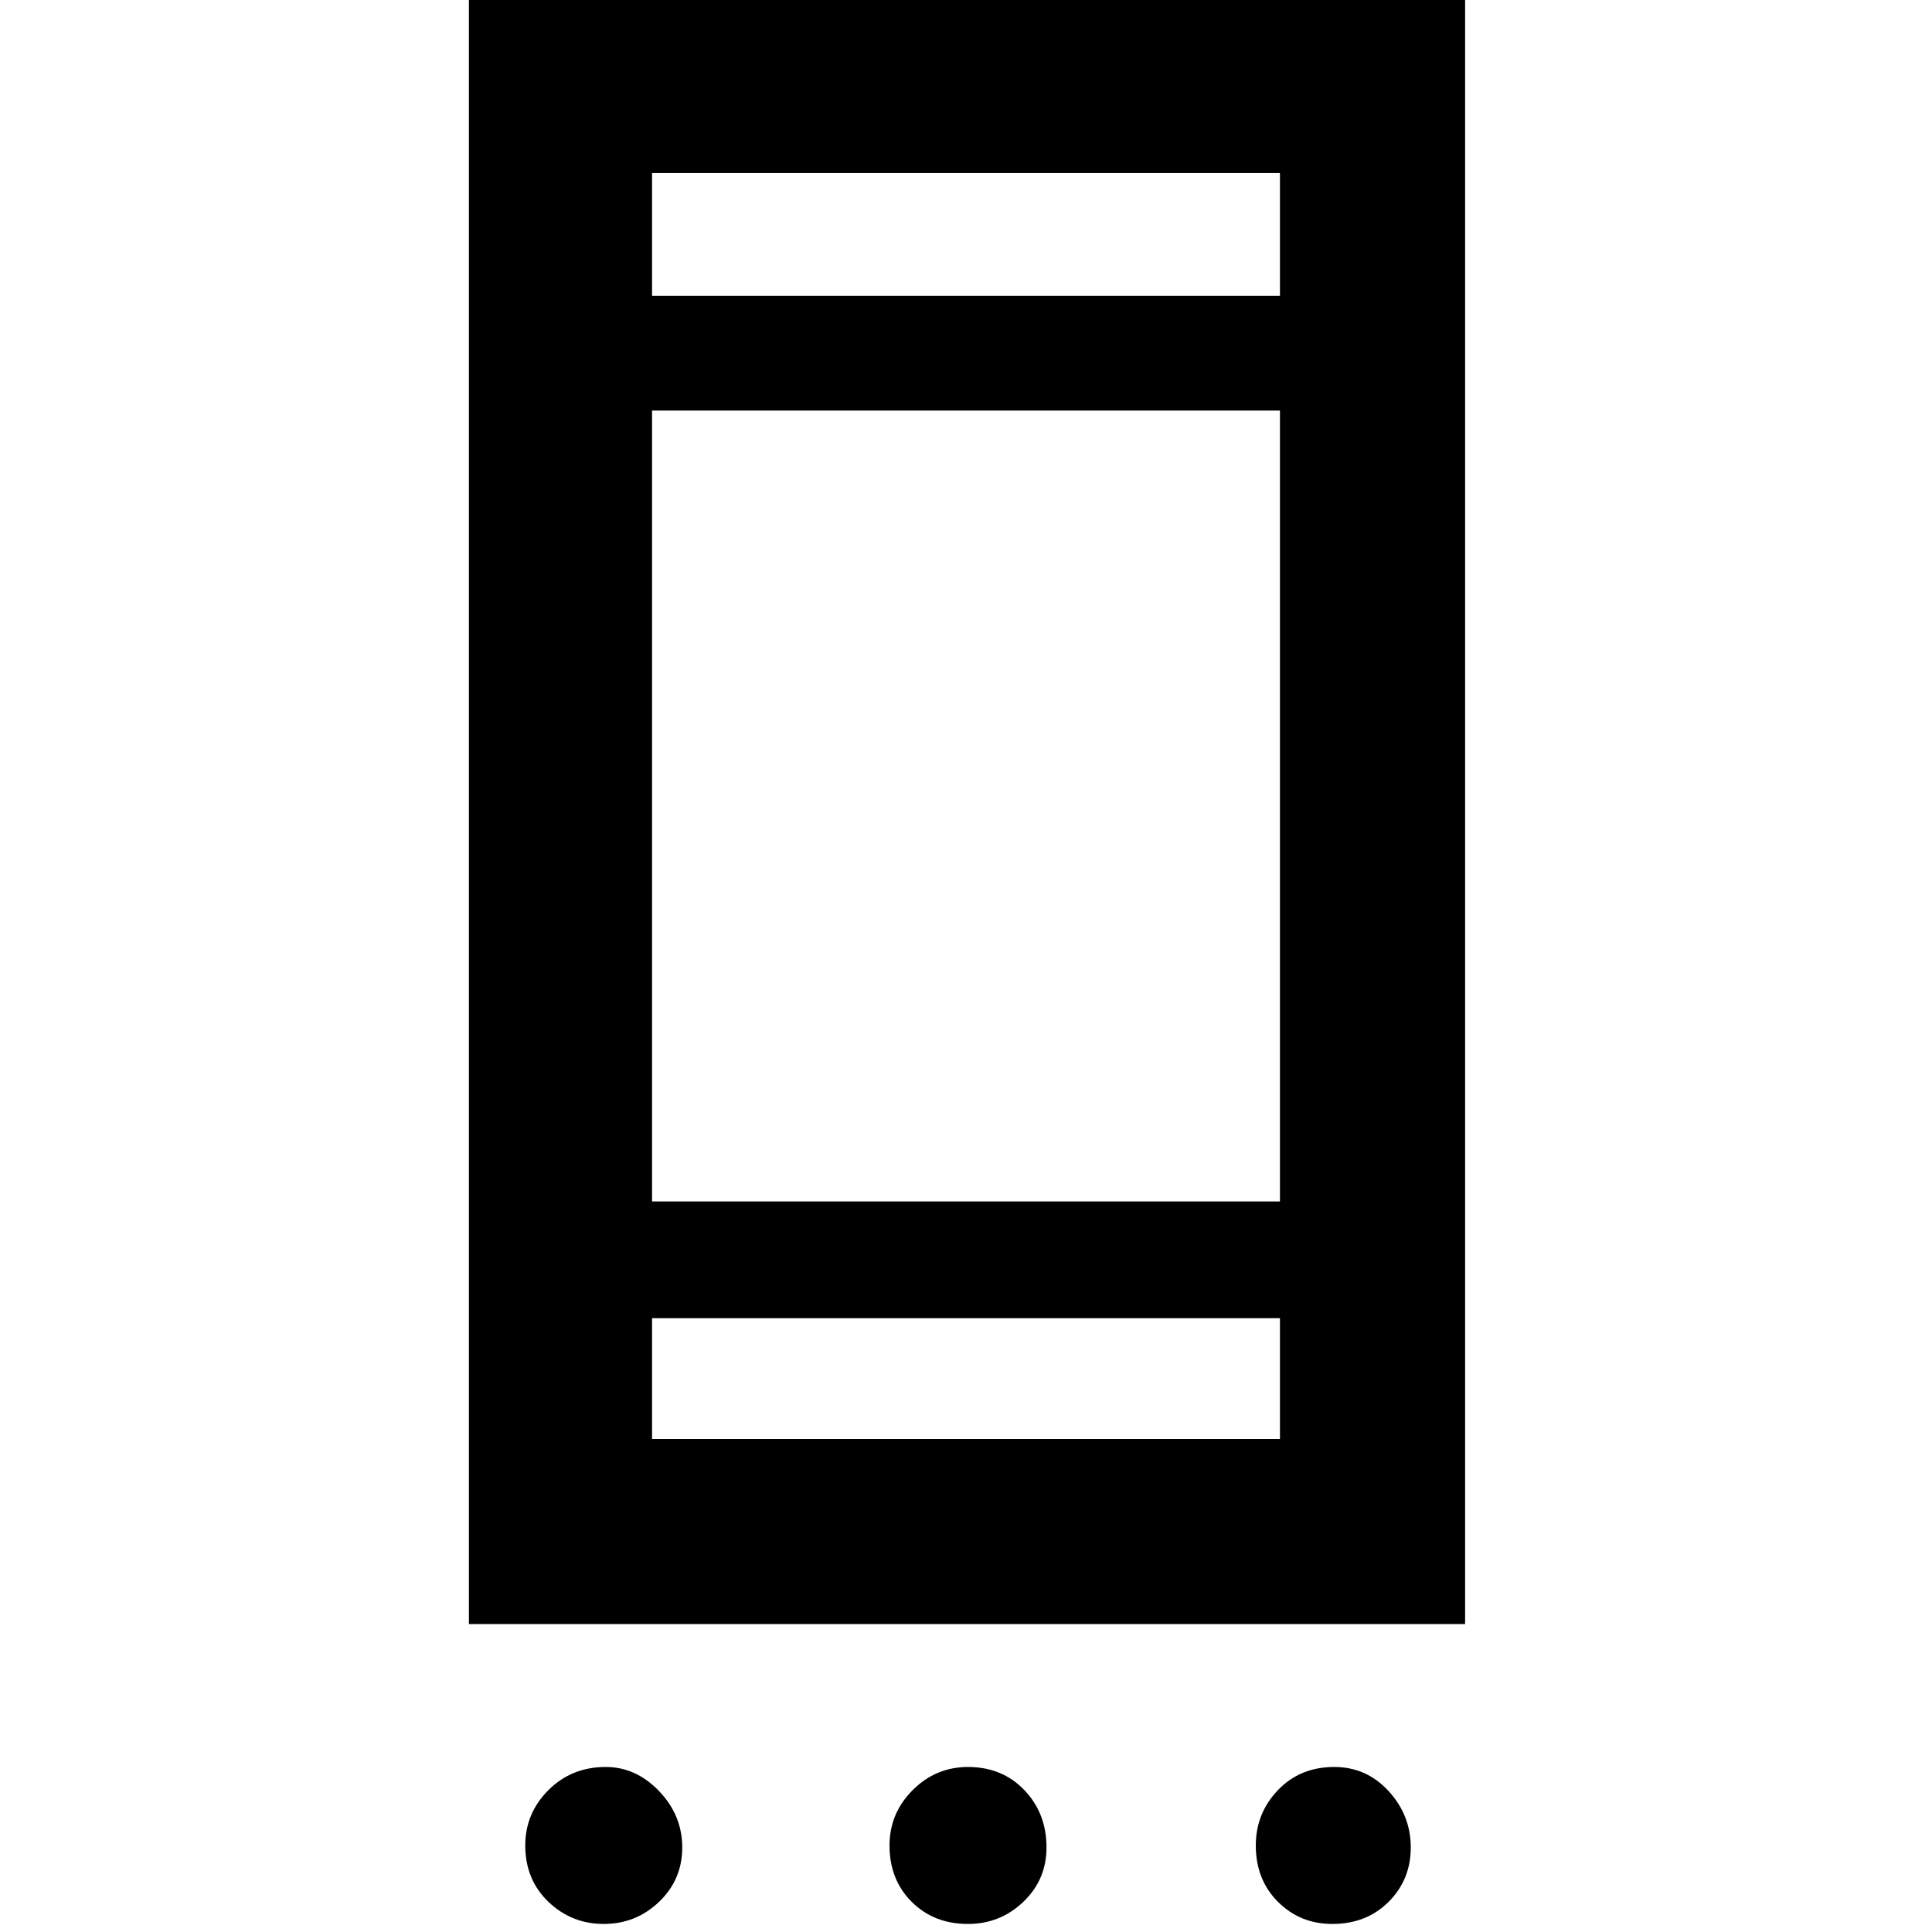 <svg xmlns="http://www.w3.org/2000/svg" height="48" width="48"><path d="M11.65 40.35V-.25H36.4v40.6Zm4.55-4.6h15.6v-3H16.2Zm0-5.9h15.6V10.2H16.2Zm0-22.5h15.6V4.3H16.2ZM15 47.8q-.8 0-1.375-.55t-.575-1.4q0-.8.575-1.375t1.425-.575q.75 0 1.325.6t.575 1.4q0 .8-.575 1.35T15 47.8Zm9.05 0q-.85 0-1.4-.55-.55-.55-.55-1.4 0-.8.575-1.375t1.375-.575q.85 0 1.4.575.55.575.55 1.425 0 .8-.575 1.35t-1.375.55Zm9.05 0q-.8 0-1.35-.55t-.55-1.4q0-.8.55-1.375t1.4-.575q.8 0 1.35.6t.55 1.4q0 .8-.55 1.35t-1.4.55ZM16.2 7.35V4.3v3.05Zm0 28.4v-3 3Z"/></svg>
